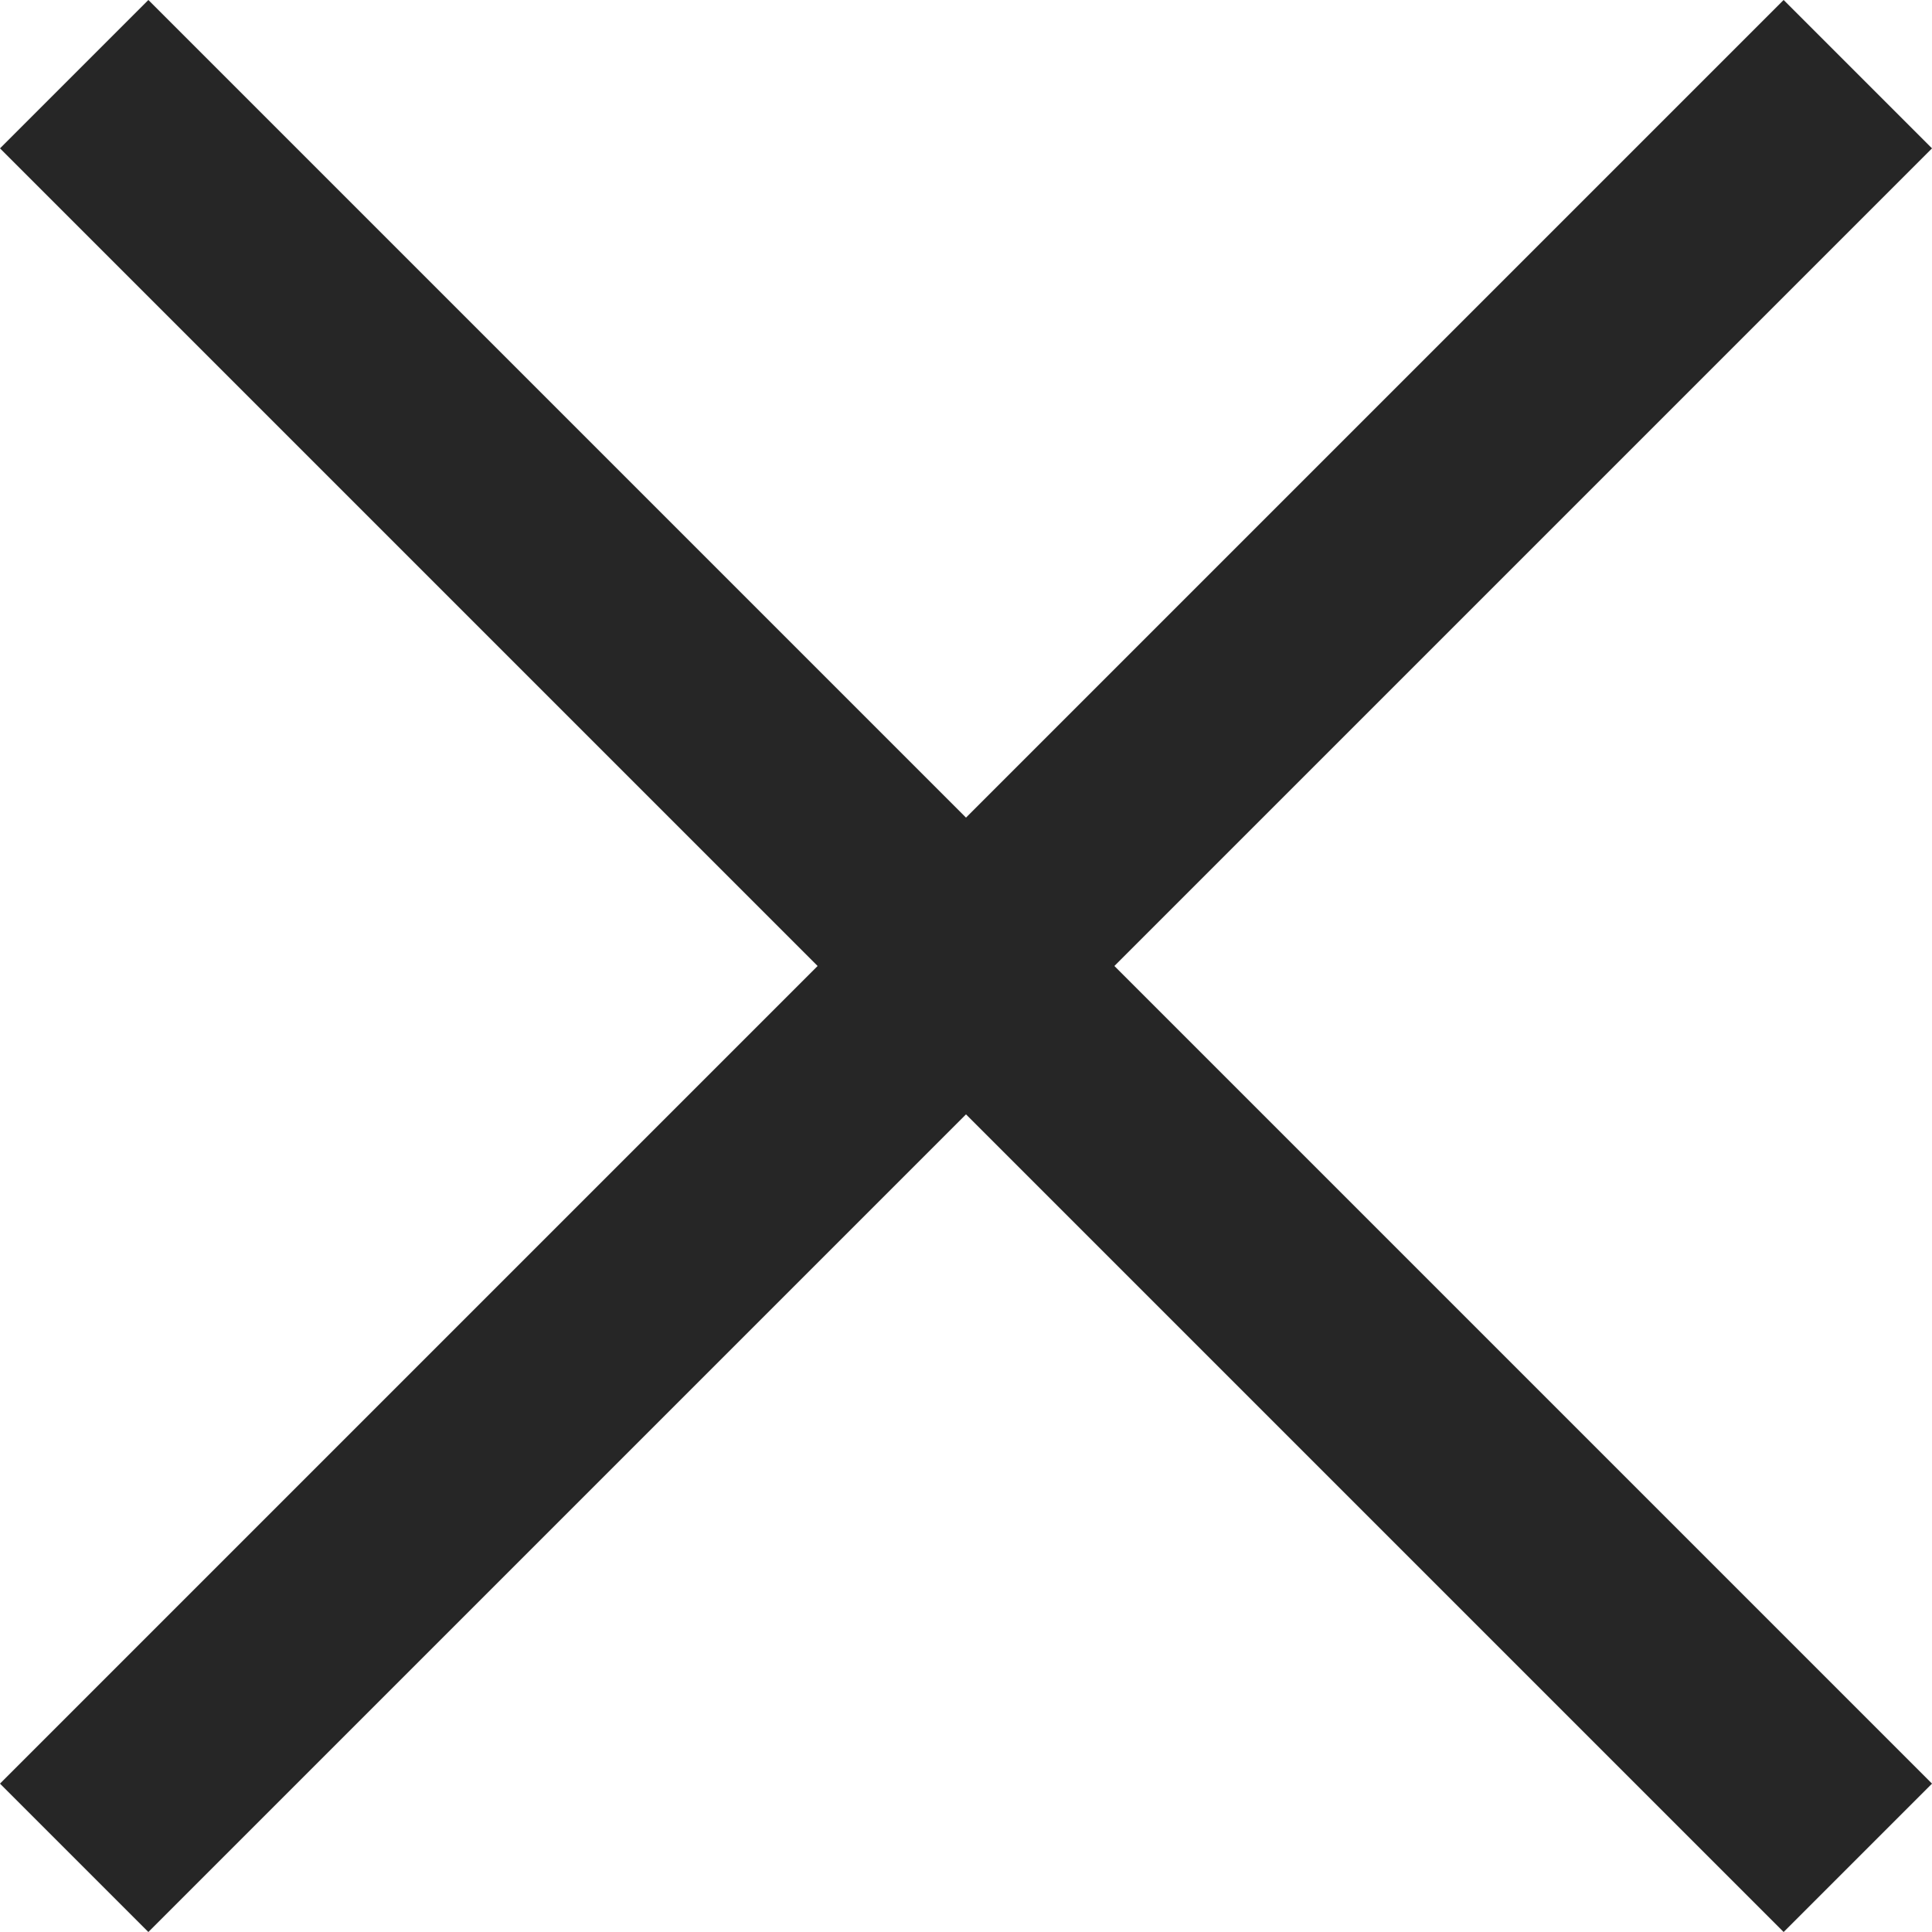 <svg xmlns="http://www.w3.org/2000/svg" viewBox="0 0 18.414 18.414"><defs><style>.a{fill:none;stroke:#262626;stroke-width:2px}</style></defs><path class="a" d="M.707.707l17 17M.707 17.707l17-17"/></svg>
